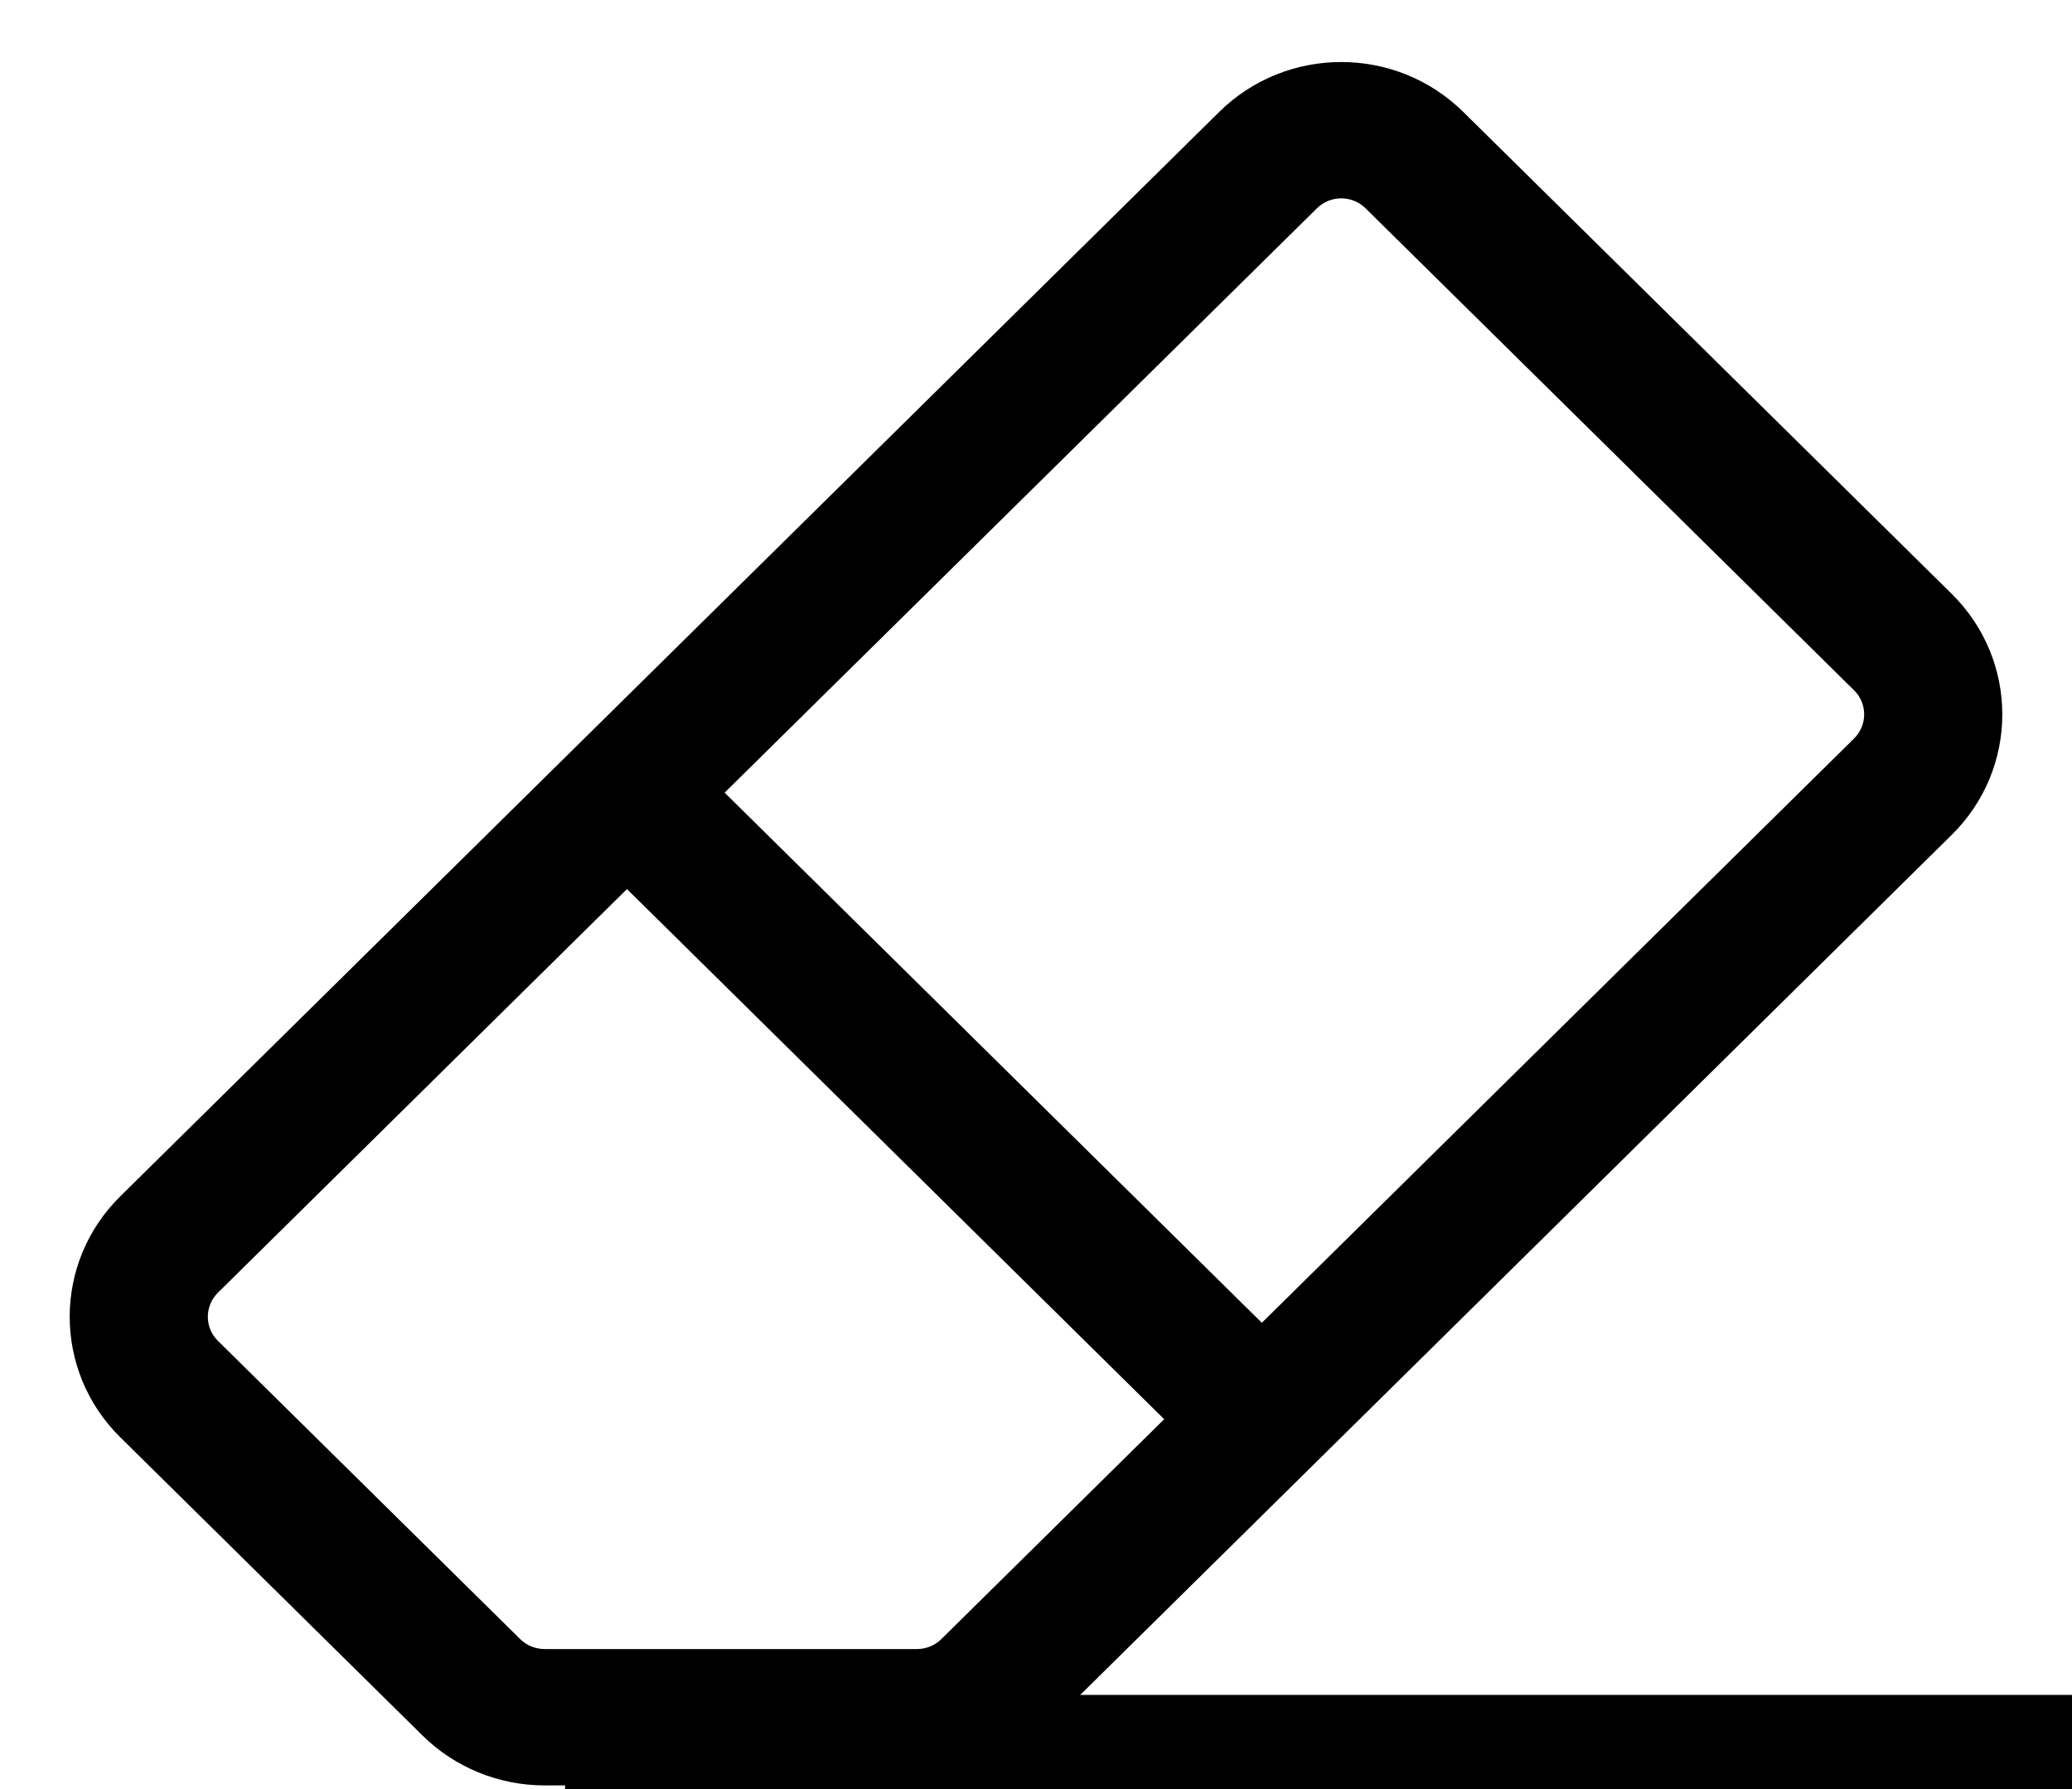 <?xml version="1.0" encoding="UTF-8"?>
<svg width="22px" height="19px" viewBox="0 0 22 19" version="1.1" xmlns="http://www.w3.org/2000/svg" xmlns:xlink="http://www.w3.org/1999/xlink">
    <!-- Generator: Sketch 52.4 (67378) - http://www.bohemiancoding.com/sketch -->
    <title>Group 6</title>
    <desc>Created with Sketch.</desc>
    <g id="Page-1" stroke="none" stroke-width="1" fill="none" fill-rule="evenodd">
        <g id="Group-6" fill="#000000" fill-rule="nonzero">
            <g id="Group-4">
                <g id="Group">
                    <g id="Shape">
                        <path d="M13.398,14.048 L19.686,7.843 C19.829,7.701 19.829,7.472 19.686,7.331 L14.5,2.213 C14.357,2.071 14.125,2.071 13.982,2.213 L7.694,8.418 L13.398,14.048 Z M12.361,15.072 L6.657,9.442 L2.314,13.728 C2.171,13.87 2.171,14.099 2.314,14.24 L5.523,17.407 C5.591,17.475 5.685,17.513 5.782,17.513 L9.736,17.513 C9.833,17.513 9.927,17.475 9.995,17.407 L12.361,15.072 Z M9.736,18.961 L5.782,18.961 C5.296,18.961 4.829,18.77 4.486,18.431 L1.277,15.264 C0.561,14.557 0.561,13.411 1.277,12.705 L12.945,1.189 C13.661,0.482 14.821,0.482 15.537,1.189 L20.723,6.307 C21.439,7.014 21.439,8.16 20.723,8.866 L11.033,18.431 C10.689,18.77 10.222,18.961 9.736,18.961 Z"></path>
                    </g>
                </g>
                <rect id="Rectangle" x="6" y="18" width="16" height="1"></rect>
            </g>
        </g>
    </g>
</svg>